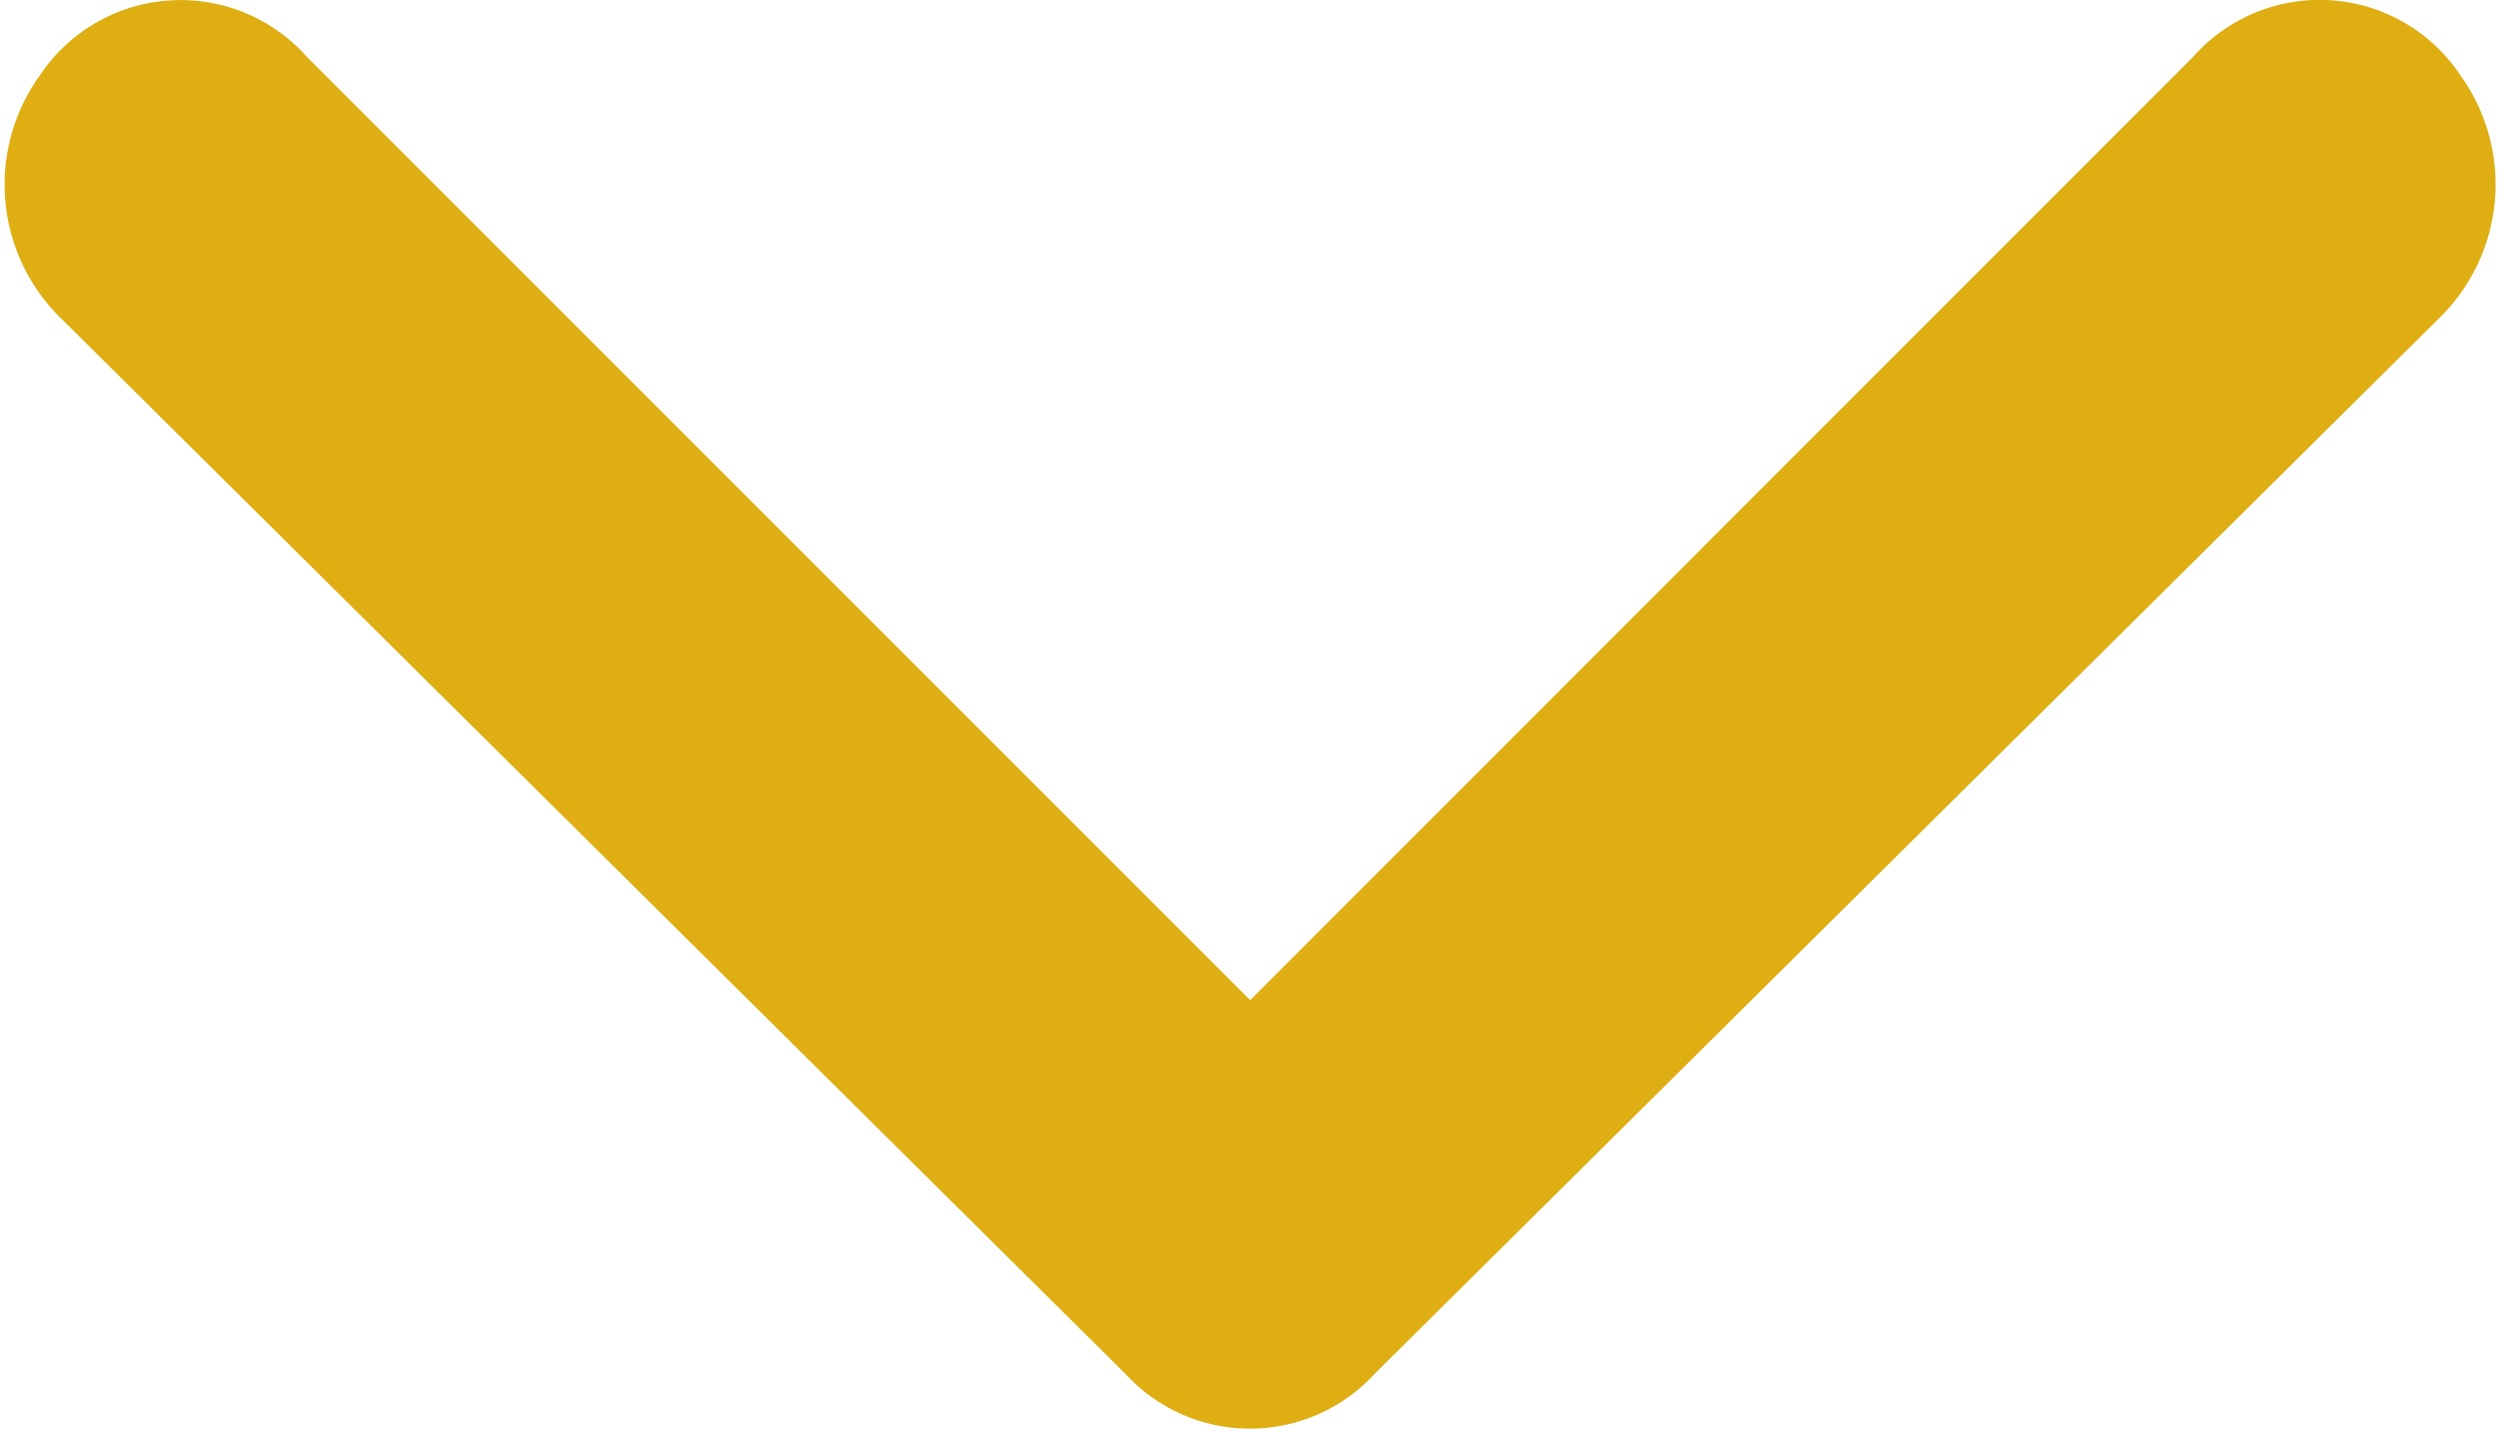 <svg xmlns="http://www.w3.org/2000/svg" width="14" height="8" viewBox="0 0 7.825 4.488">
  <path id="Tracé_1" data-name="Tracé 1" d="M3.913,3.142.95.179A.531.531,0,0,0,.112.235.587.587,0,0,0,.167.99L3.521,4.316a.531.531,0,0,0,.783,0L7.658.99A.587.587,0,0,0,7.714.235.531.531,0,0,0,6.875.179Z" transform="translate(0 0)" fill="#deae13"/>
</svg>
